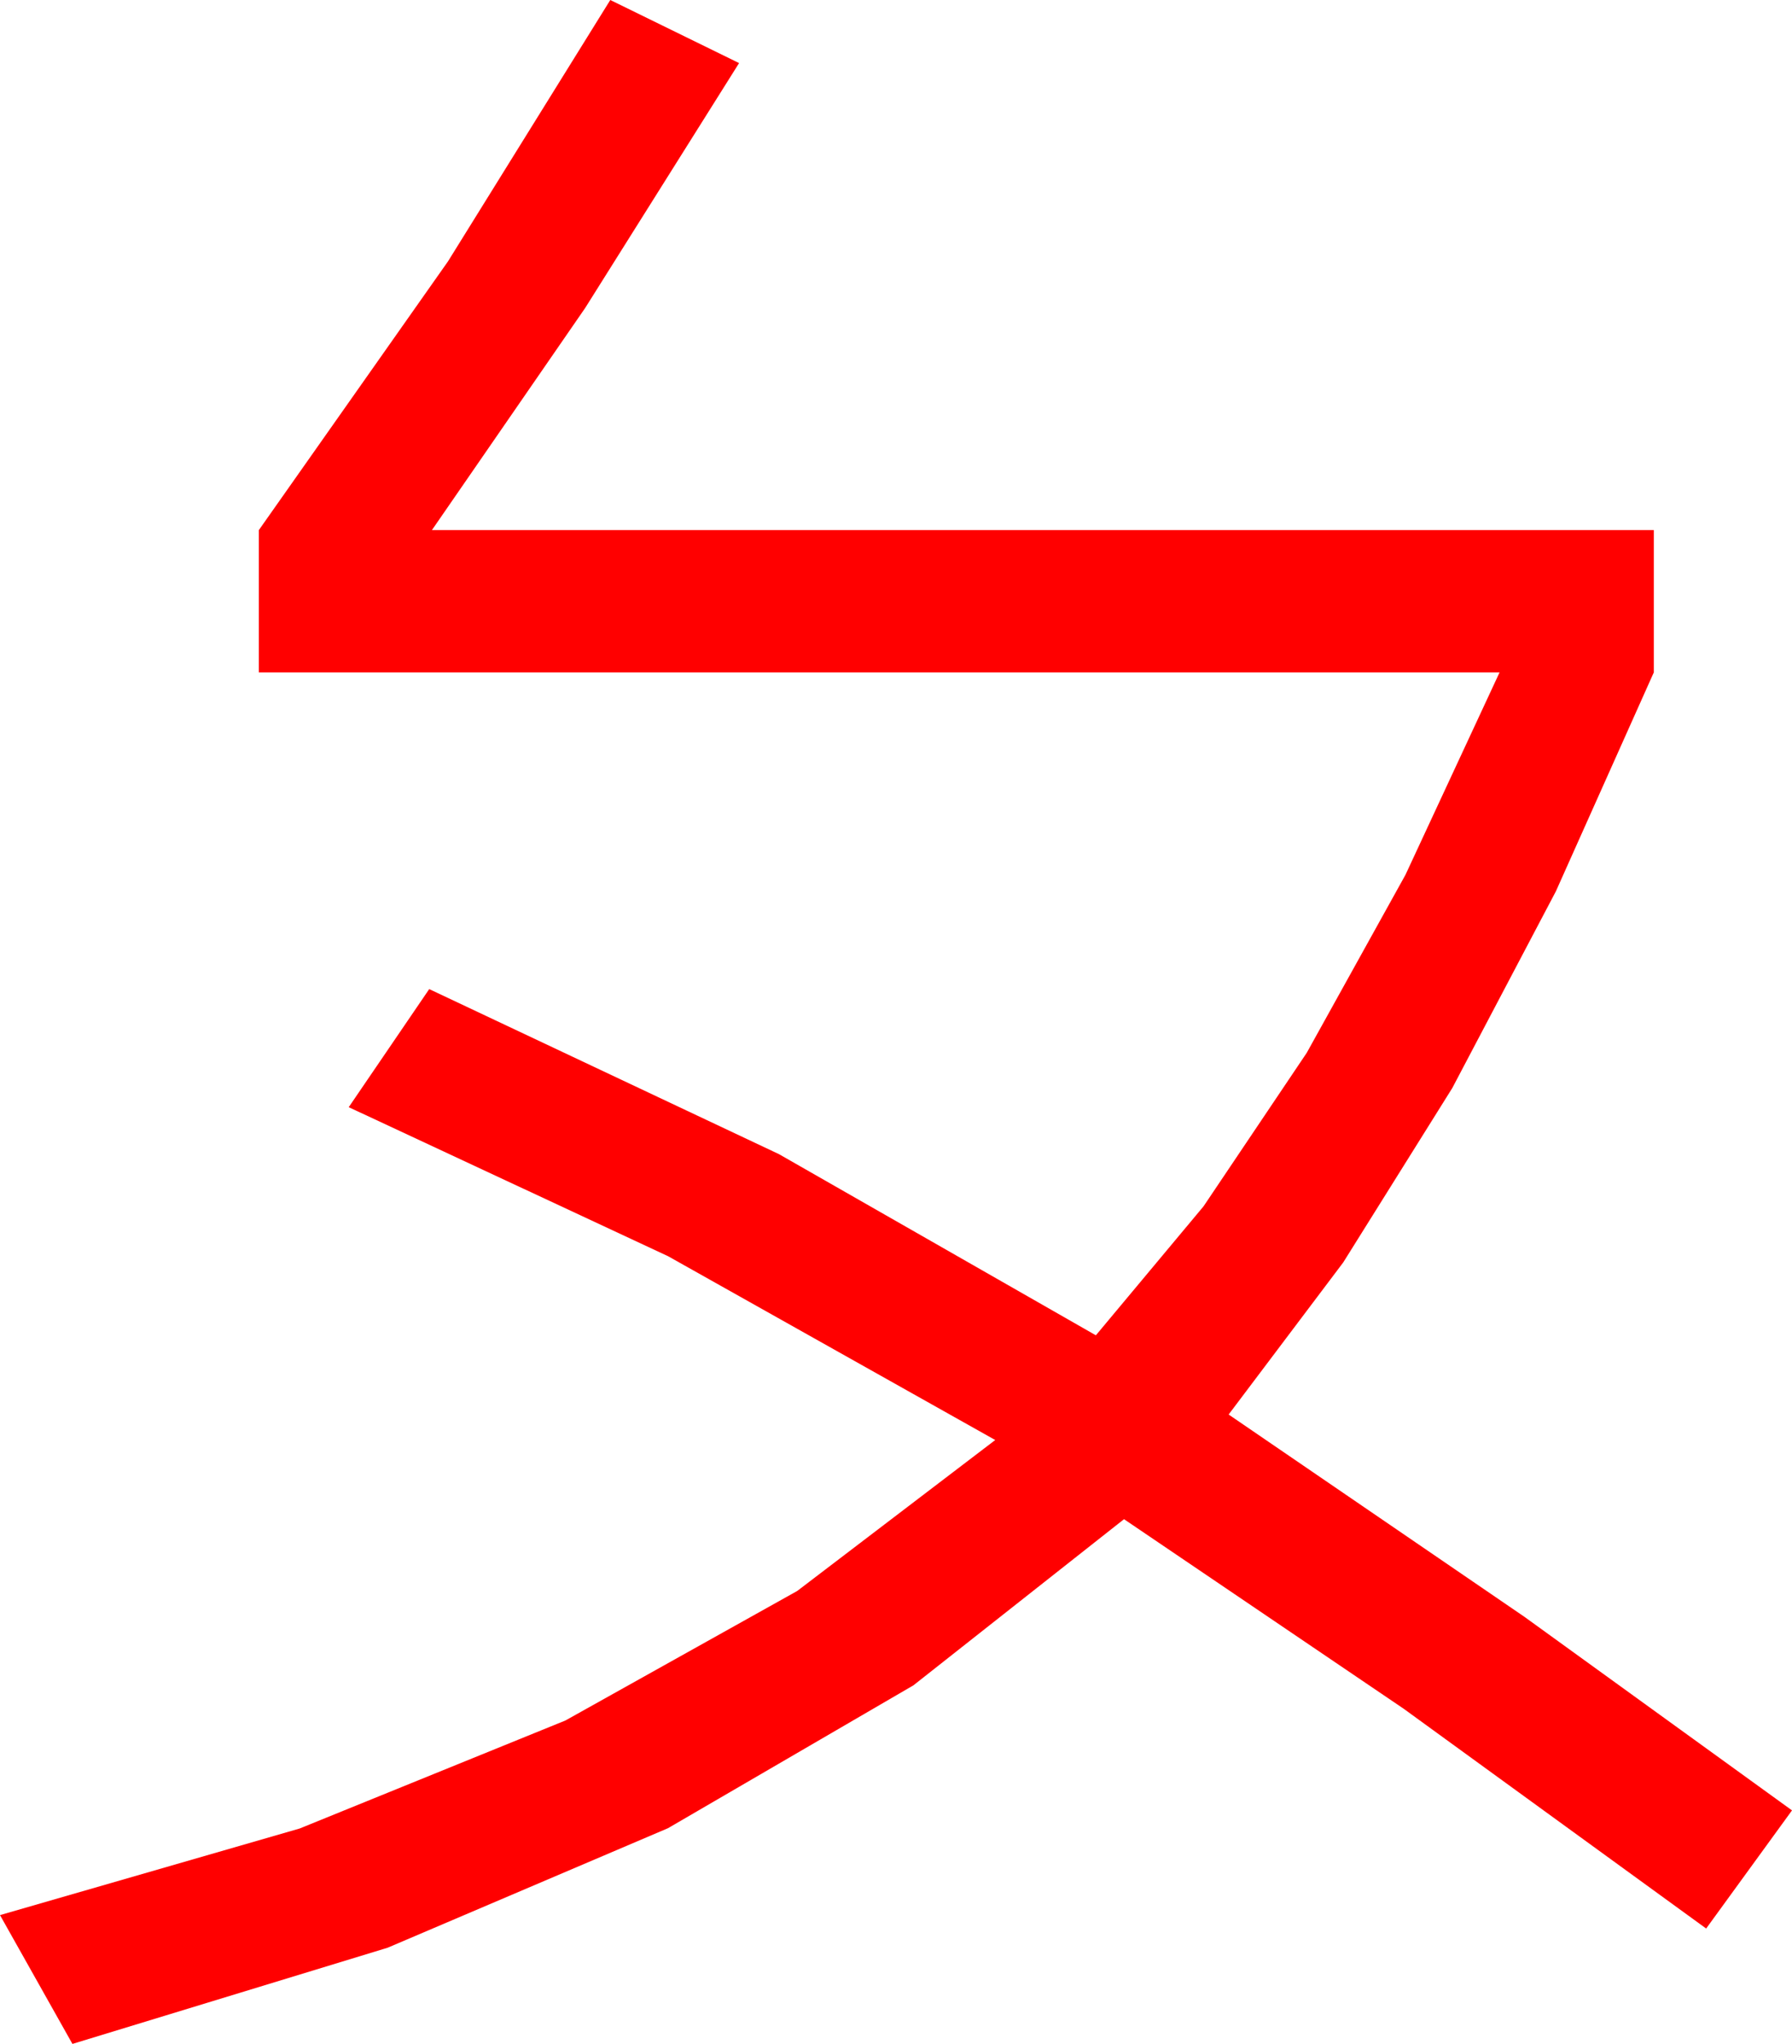 <?xml version="1.0" encoding="utf-8"?>
<!DOCTYPE svg PUBLIC "-//W3C//DTD SVG 1.1//EN" "http://www.w3.org/Graphics/SVG/1.1/DTD/svg11.dtd">
<svg width="39.141" height="44.619" xmlns="http://www.w3.org/2000/svg" xmlns:xlink="http://www.w3.org/1999/xlink" xmlns:xml="http://www.w3.org/XML/1998/namespace" version="1.1">
  <g>
    <g>
      <path style="fill:#FF0000;fill-opacity:1" d="M13.33,0L16.143,1.377 12.781,6.724 9.434,11.572 36.123,11.572 36.123,14.678 33.983,19.459 31.721,23.752 29.339,27.559 26.836,30.879 33.296,35.295 39.141,39.521 37.266,42.1 30.659,37.302 24.551,33.164 19.951,36.791 14.59,39.91 8.467,42.519 1.582,44.619 0,41.807 6.544,39.917 12.349,37.559 17.413,34.731 21.738,31.436 14.59,27.422 7.617,24.17 9.375,21.592 17.014,25.195 23.936,29.15 26.288,26.334 28.542,22.983 30.698,19.098 32.754,14.678 5.654,14.678 5.654,11.572 9.785,5.706 13.33,0z" />
    </g>
  </g>
</svg>
